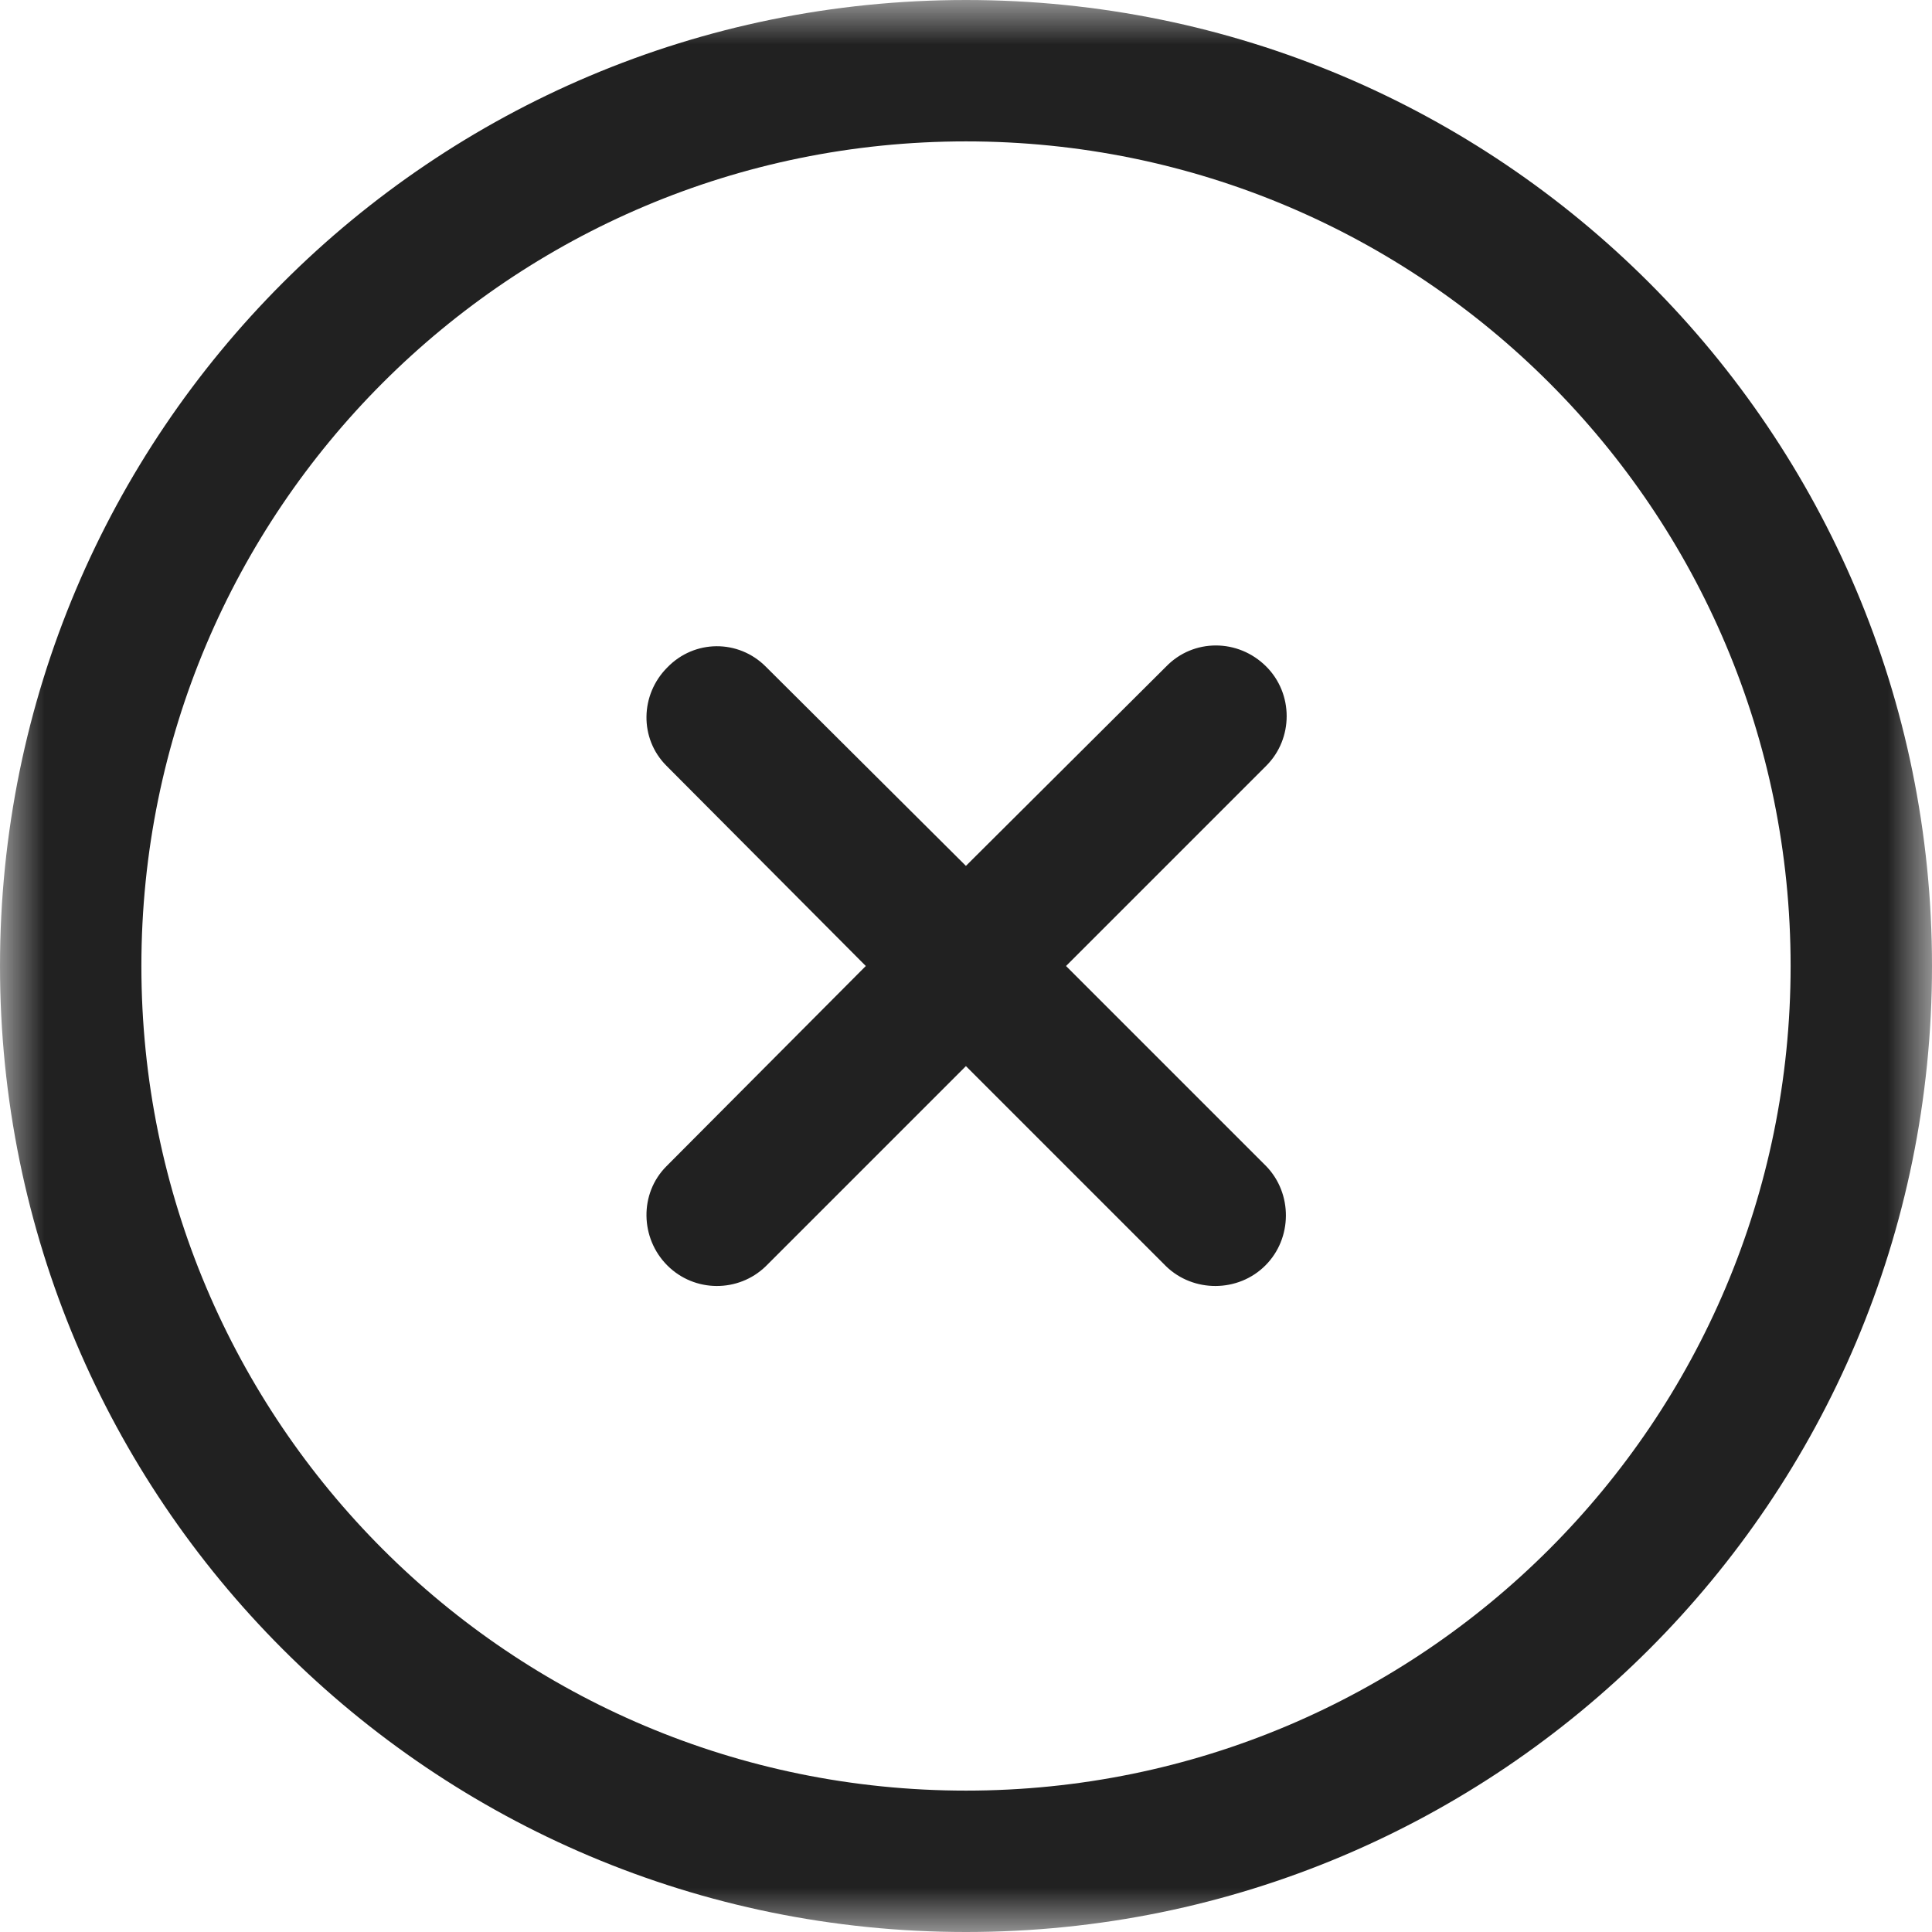 <svg xmlns="http://www.w3.org/2000/svg" xmlns:xlink="http://www.w3.org/1999/xlink" width="22" height="22" viewBox="0 0 22 22" fill="none"><defs><rect id="path_0" x="0" y="0" width="22" height="22" /></defs><g opacity="1" transform="translate(0 0)  rotate(0 11 11)"><mask id="bg-mask-0" fill="white"><use xlink:href="#path_0"></use></mask><g mask="url(#bg-mask-0)" ><path id="group 1" fill-rule="evenodd" style="fill:#212121" transform="translate(0 0)  rotate(0 11 11)" opacity="1" d="M0 11C0 17.08 4.92 22 11 22C17.08 22 22 17.08 22 11C22 4.92 17.08 0 11 0C4.92 0 0 4.92 0 11Z M1.61 11C1.61 16.19 5.81 20.39 11 20.39C16.19 20.39 20.39 16.19 20.39 11C20.39 5.81 16.19 1.61 11 1.61C5.81 1.61 1.61 5.81 1.61 11Z " /><path id="path 3" fill-rule="evenodd" style="fill:#212121" transform="translate(7.359 7.35)  rotate(0 3.646 3.646)" opacity="1" d="M5.92,7.07C6.23,7.37 6.74,7.37 7.05,7.06C7.36,6.75 7.36,6.24 7.06,5.93L4.78,3.65L7.06,1.37C7.37,1.06 7.37,0.55 7.06,0.24C6.74,-0.08 6.23,-0.08 5.92,0.24L3.64,2.51L1.36,0.24C1.05,-0.07 0.55,-0.07 0.24,0.25C-0.07,0.56 -0.08,1.06 0.23,1.37L2.5,3.65L0.23,5.93C-0.08,6.24 -0.07,6.75 0.24,7.06C0.55,7.37 1.05,7.37 1.36,7.07L3.64,4.79L5.92,7.07Z " /></g></g></svg>

